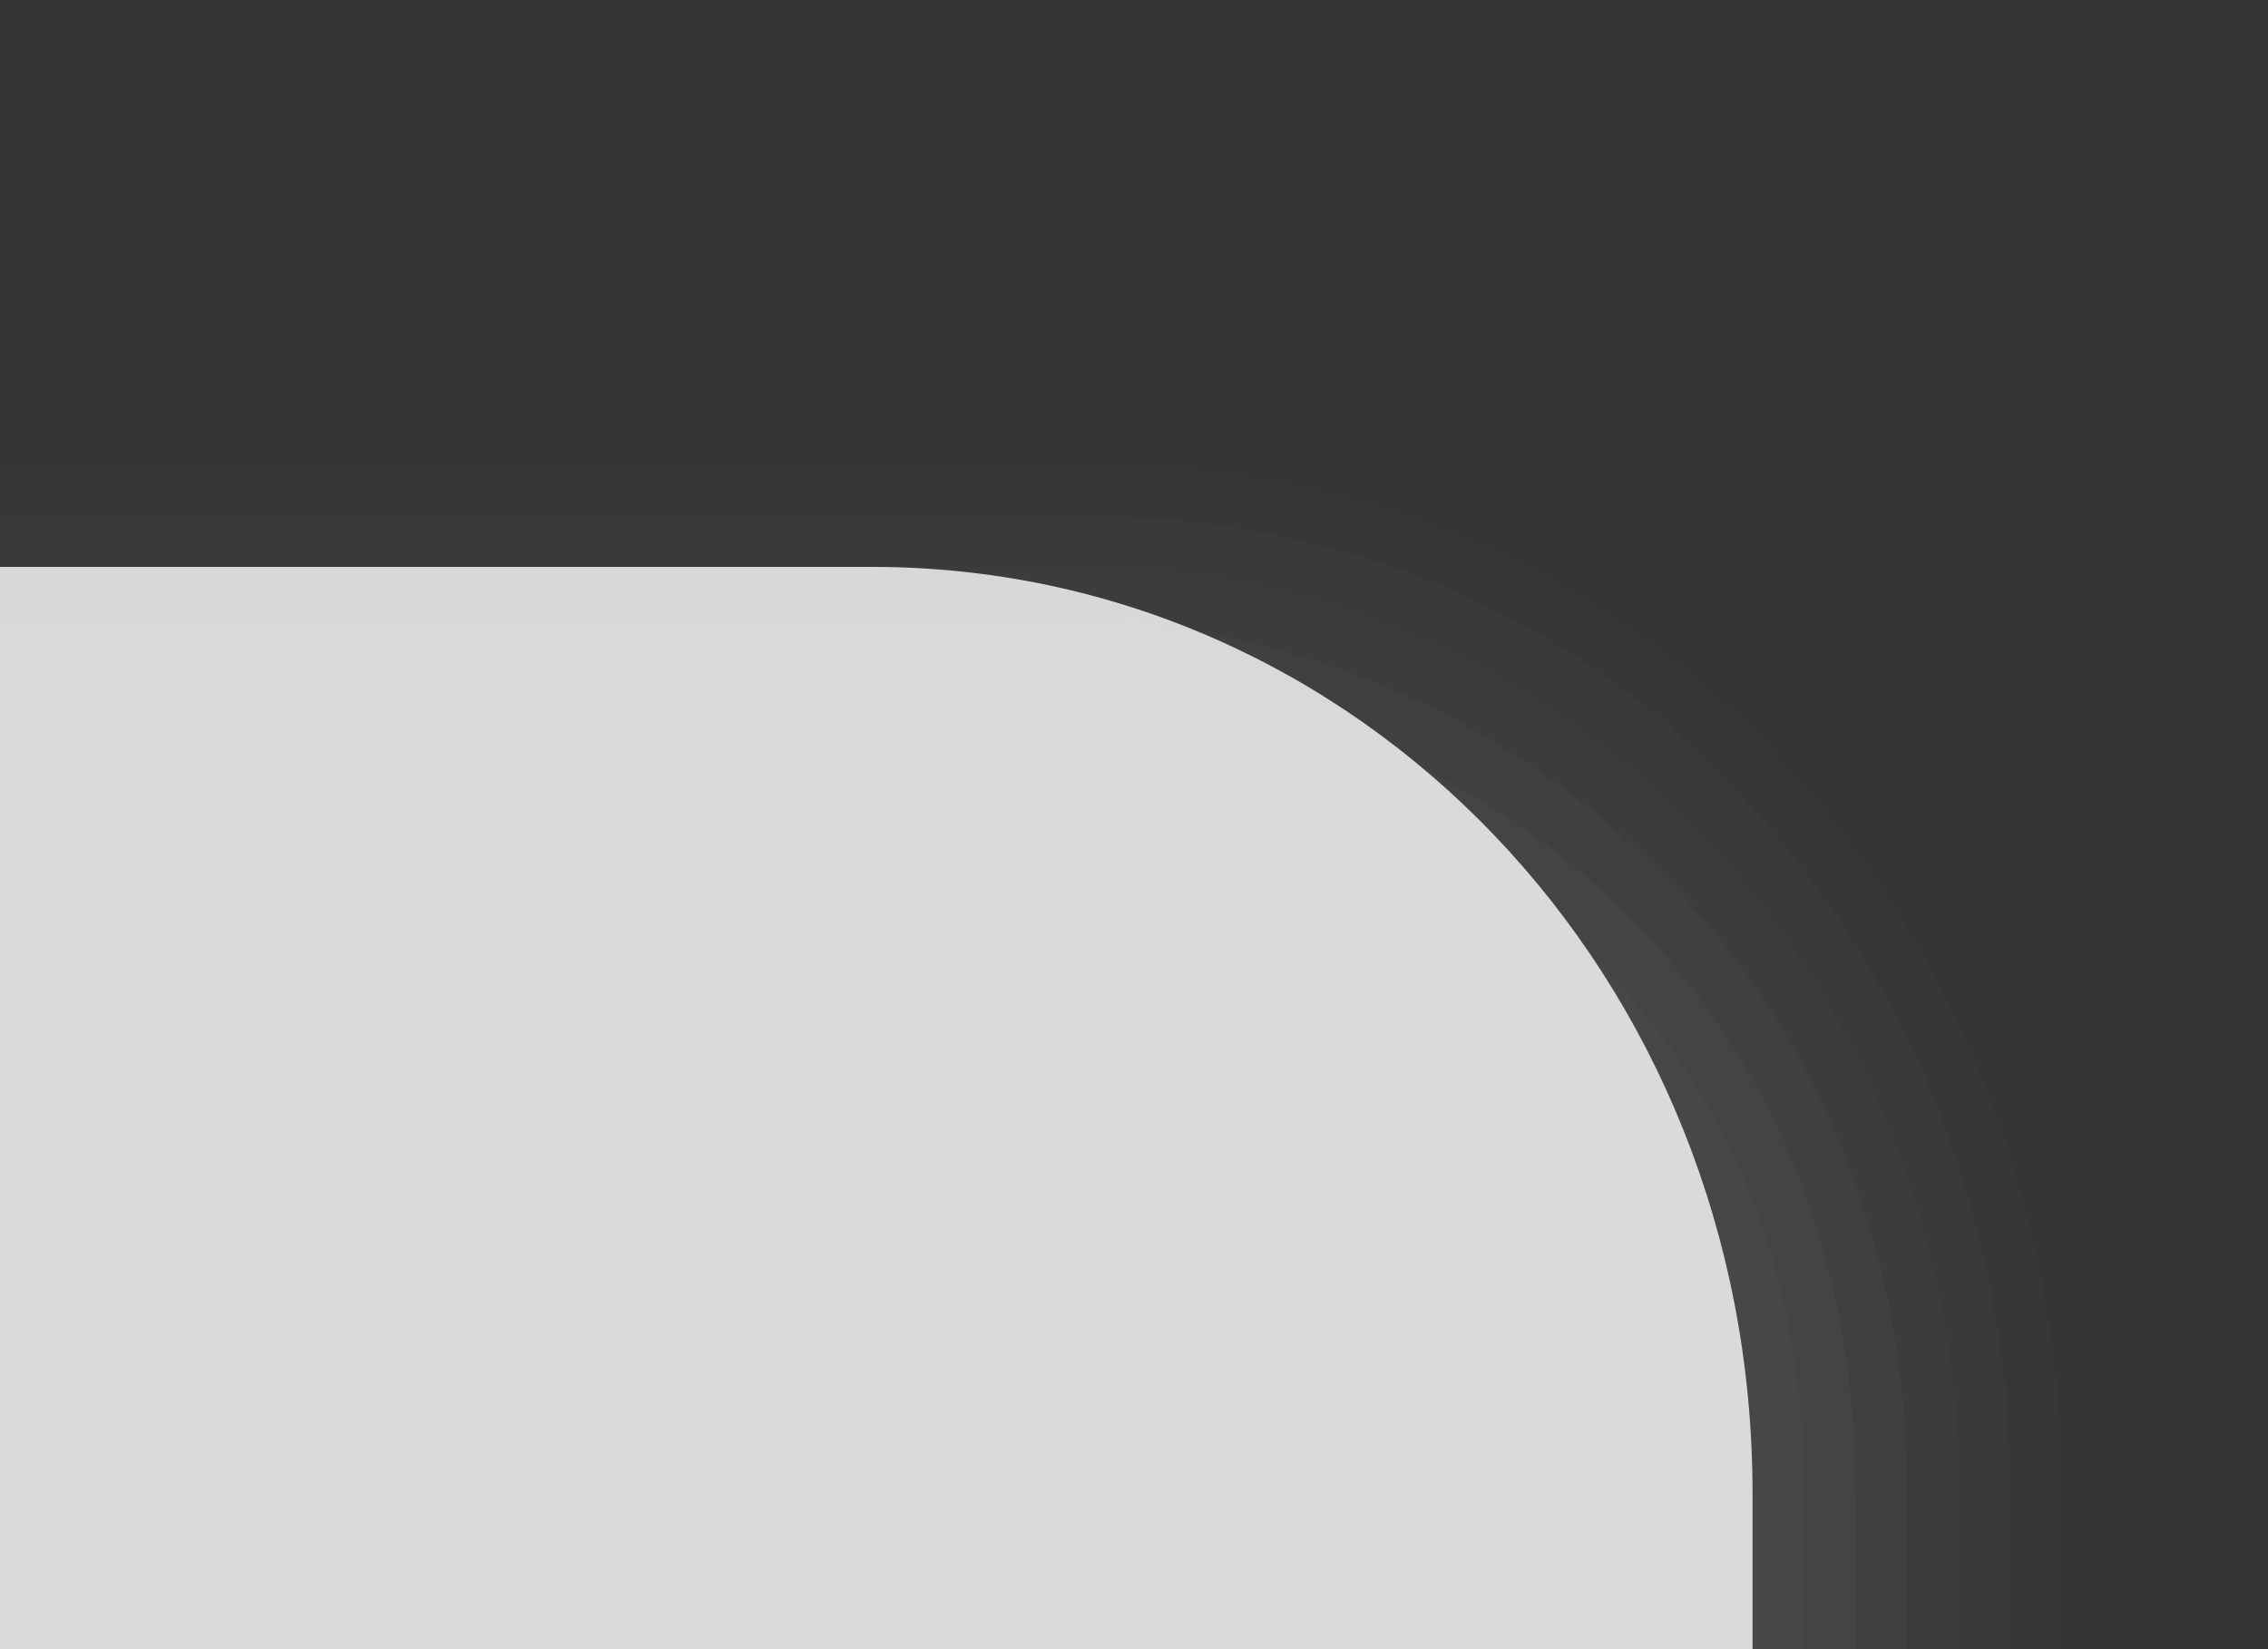 <?xml version="1.0" encoding="UTF-8"?>
<!DOCTYPE svg PUBLIC "-//W3C//DTD SVG 1.1 Tiny//EN" "http://www.w3.org/Graphics/SVG/1.1/DTD/svg11-tiny.dtd">
<svg baseProfile="tiny" version="1.1" xmlns="http://www.w3.org/2000/svg" xmlns:xlink="http://www.w3.org/1999/xlink" width="44" height="32" viewBox="-0.5 0.5 44 32">
<rect x="-0.5" y="0.5" width="44" height="32" fill="#333333" stroke="none"/>
<g>
<g>
<path fill="#656B6B" fill-opacity="0.01" d="M41.5,32.5v-3.025c0-6.006-2.198-11.651-6.189-15.897 C31.316,9.328,26.012,7.492,20.369,7.5H-0.5v25H41.5z"/>
<path fill="#656B6B" fill-opacity="0.02" d="M40.5,32.5v-3.025c0-5.721-2.094-11.099-5.896-15.145 c-3.805-4.047-8.859-5.837-14.232-5.83H-0.5v24H40.5z"/>
<path fill="#656B6B" fill-opacity="0.03" d="M39.5,32.5v-3.025c0-5.436-1.99-10.547-5.604-14.391 c-3.615-3.847-8.418-5.59-13.524-5.584H-0.5v23H39.5z"/>
<path fill="#656B6B" fill-opacity="0.06" d="M38.5,32.5v-3.025c0-5.149-1.887-9.994-5.311-13.637 c-3.426-3.646-7.977-5.344-12.816-5.338H-0.5v22H38.5z"/>
<path fill="#656B6B" fill-opacity="0.05" d="M37.5,32.5v-3.025c0-10.067-7.678-17.987-17.125-17.975H-0.5v21H37.5z"/>
<path fill="#656B6B" fill-opacity="0.1" d="M36.5,32.5v-3.025c0-10.067-7.75-16.975-16.75-16.975H-0.5v20H36.5z"/>
<path fill="#656B6B" fill-opacity="0.1" d="M35.5,32.5v-3.025c0-10.067-7.75-15.975-16.75-15.975H-0.5v19H35.5z"/>
<path fill="#656B6B" fill-opacity="0.1" d="M34.5,32.5v-3.025c0-10.067-8-14.975-16.625-14.975H-0.5v18H34.5z"/>
<path fill="#FFFFFF" fill-opacity="0.8" d="M33.5,32.5v-3.025c0-10.067-7.658-17.987-17.105-17.975H-0.5v21H33.5z"/>
<rect x="-0.5" y="0.5" fill="none" width="44" height="32"/>
</g>
</g>
</svg>
